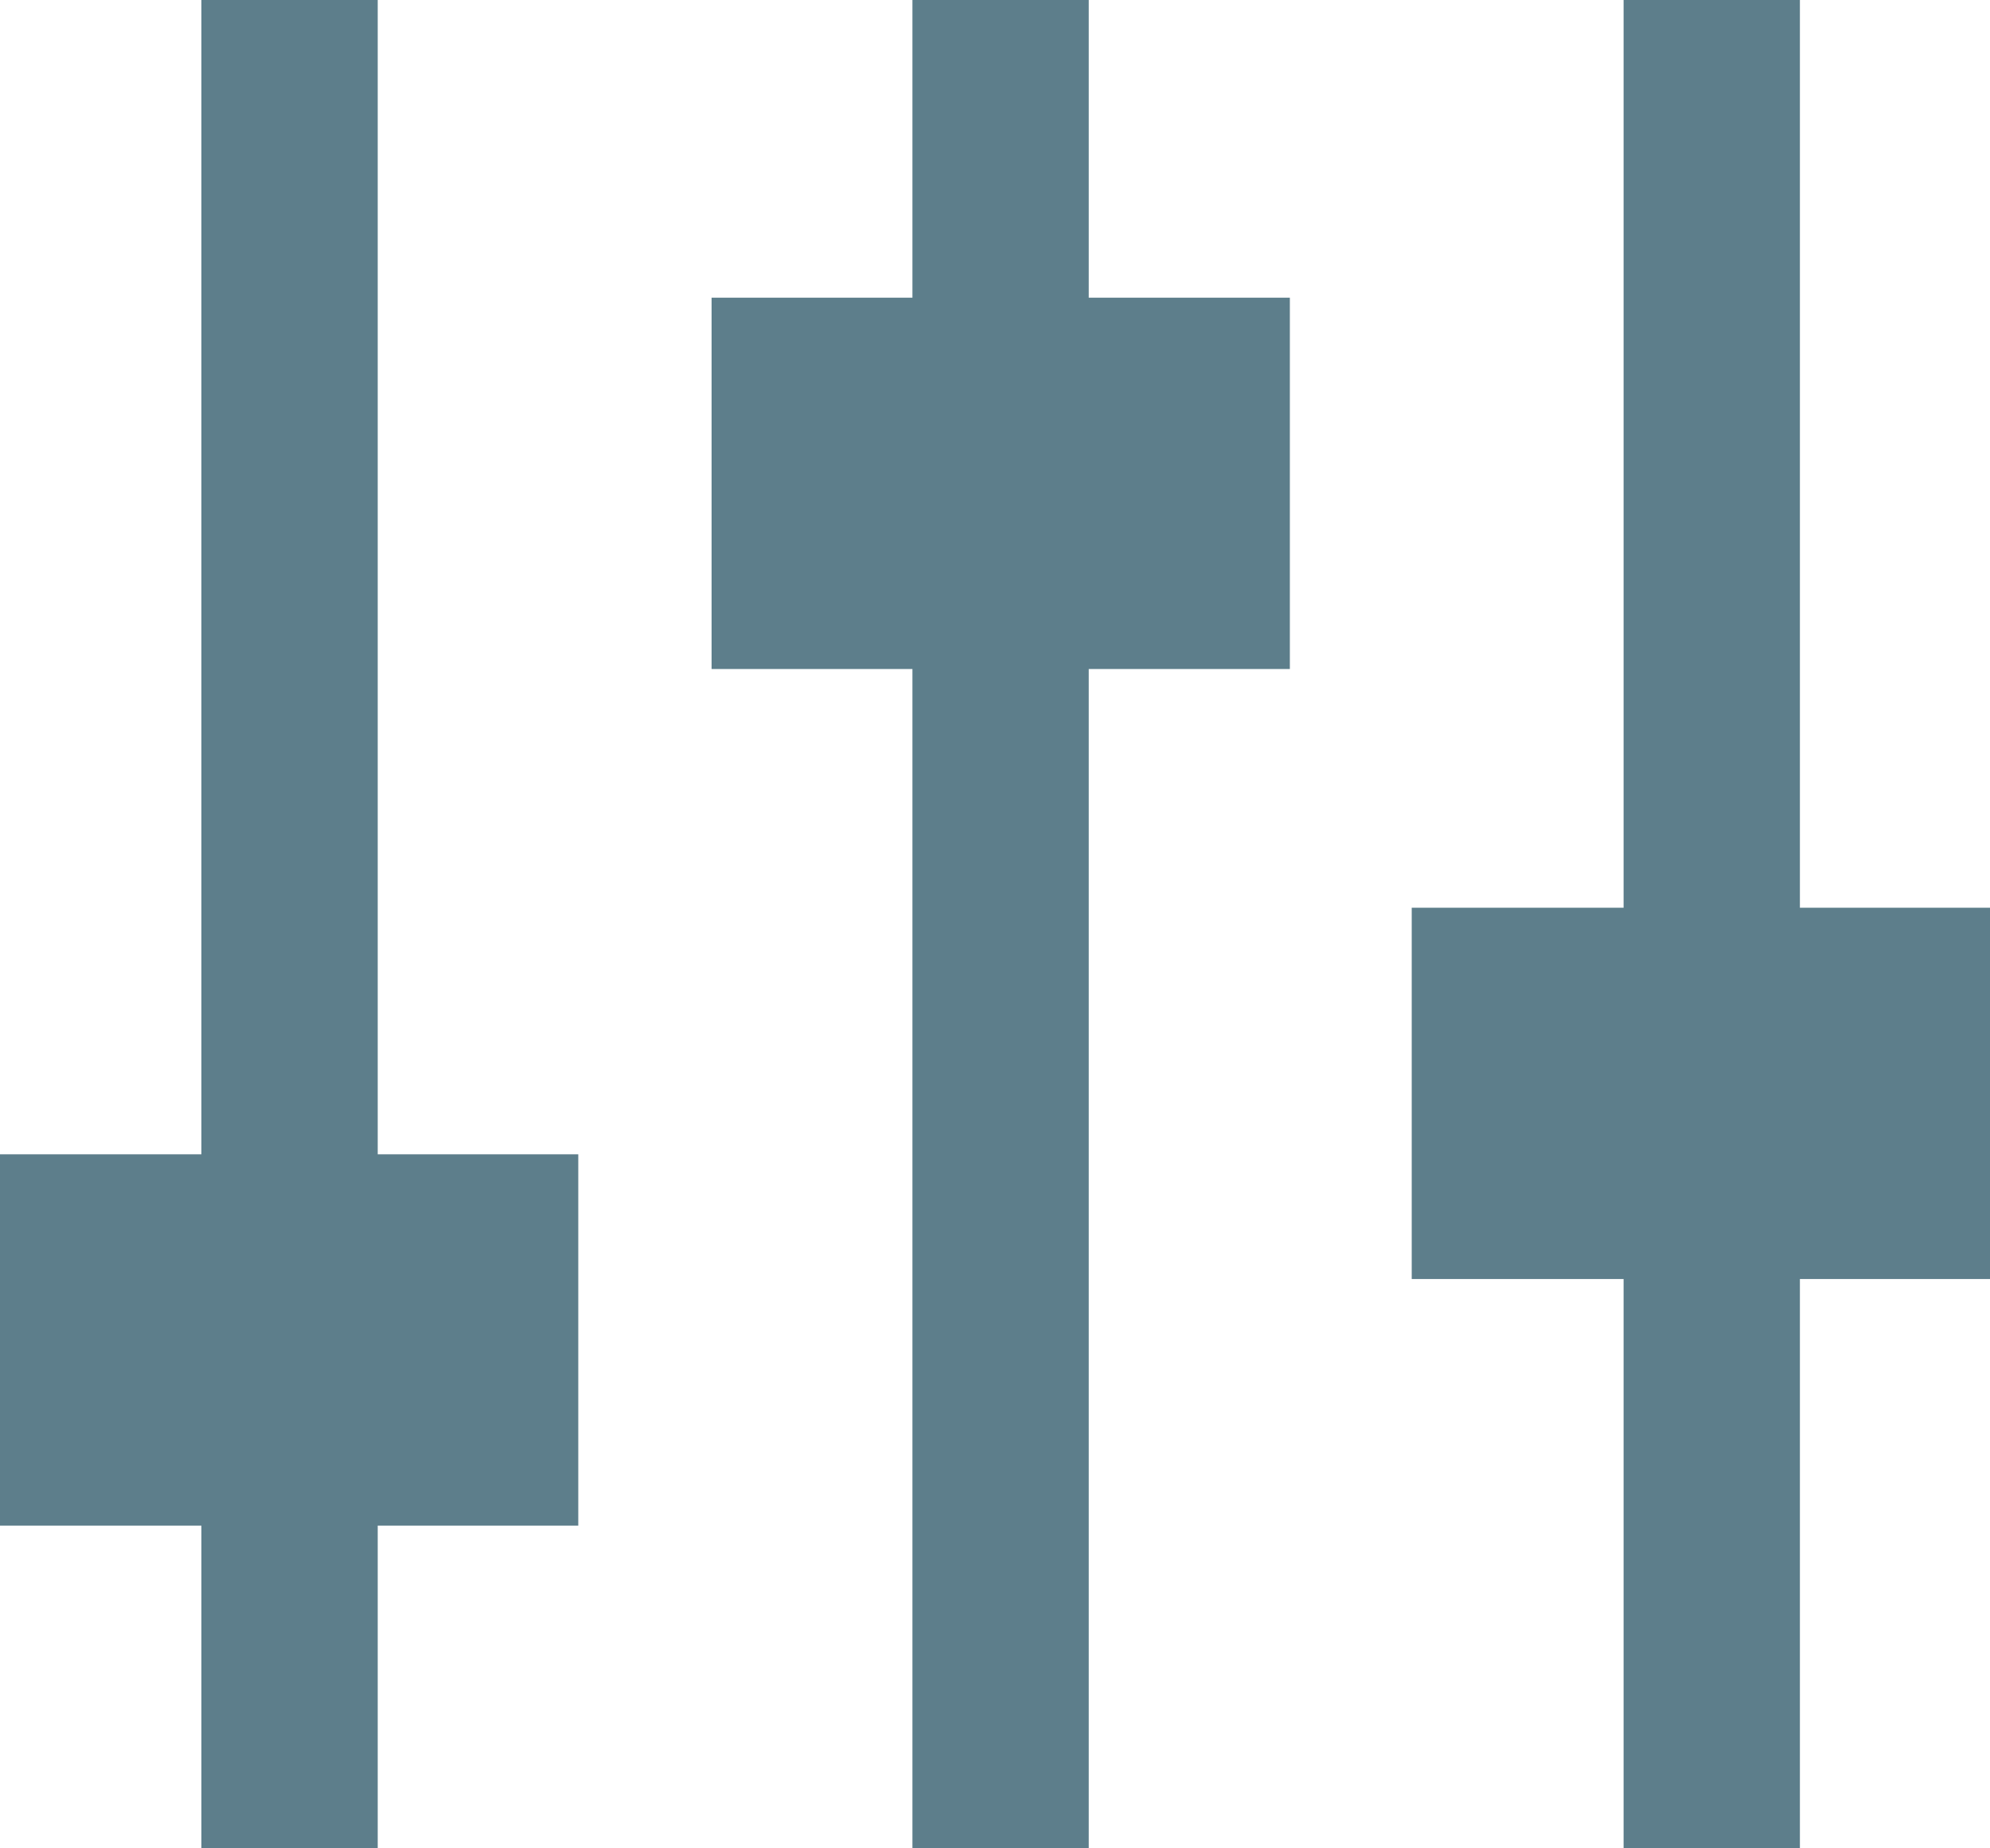 <svg xmlns="http://www.w3.org/2000/svg" width="14.436" height="13.41" viewBox="0 0 14.436 13.41"><g transform="translate(-943.606 -468.87)"><rect width="1.279" height="13.41" transform="translate(945.067 468.87)" fill="#5d7e8b"/><rect width="4.195" height="2.694" transform="translate(943.606 477.245)" fill="#5d7e8b"/><rect width="1.279" height="13.41" transform="translate(950.225 468.87)" fill="#5d7e8b"/><rect width="4.195" height="2.694" transform="translate(948.768 471.03)" fill="#5d7e8b"/><rect width="1.279" height="13.41" transform="translate(955.384 468.87)" fill="#5d7e8b"/><rect width="4.195" height="2.694" transform="translate(953.847 475.456)" fill="#5d7e8b"/></g></svg>